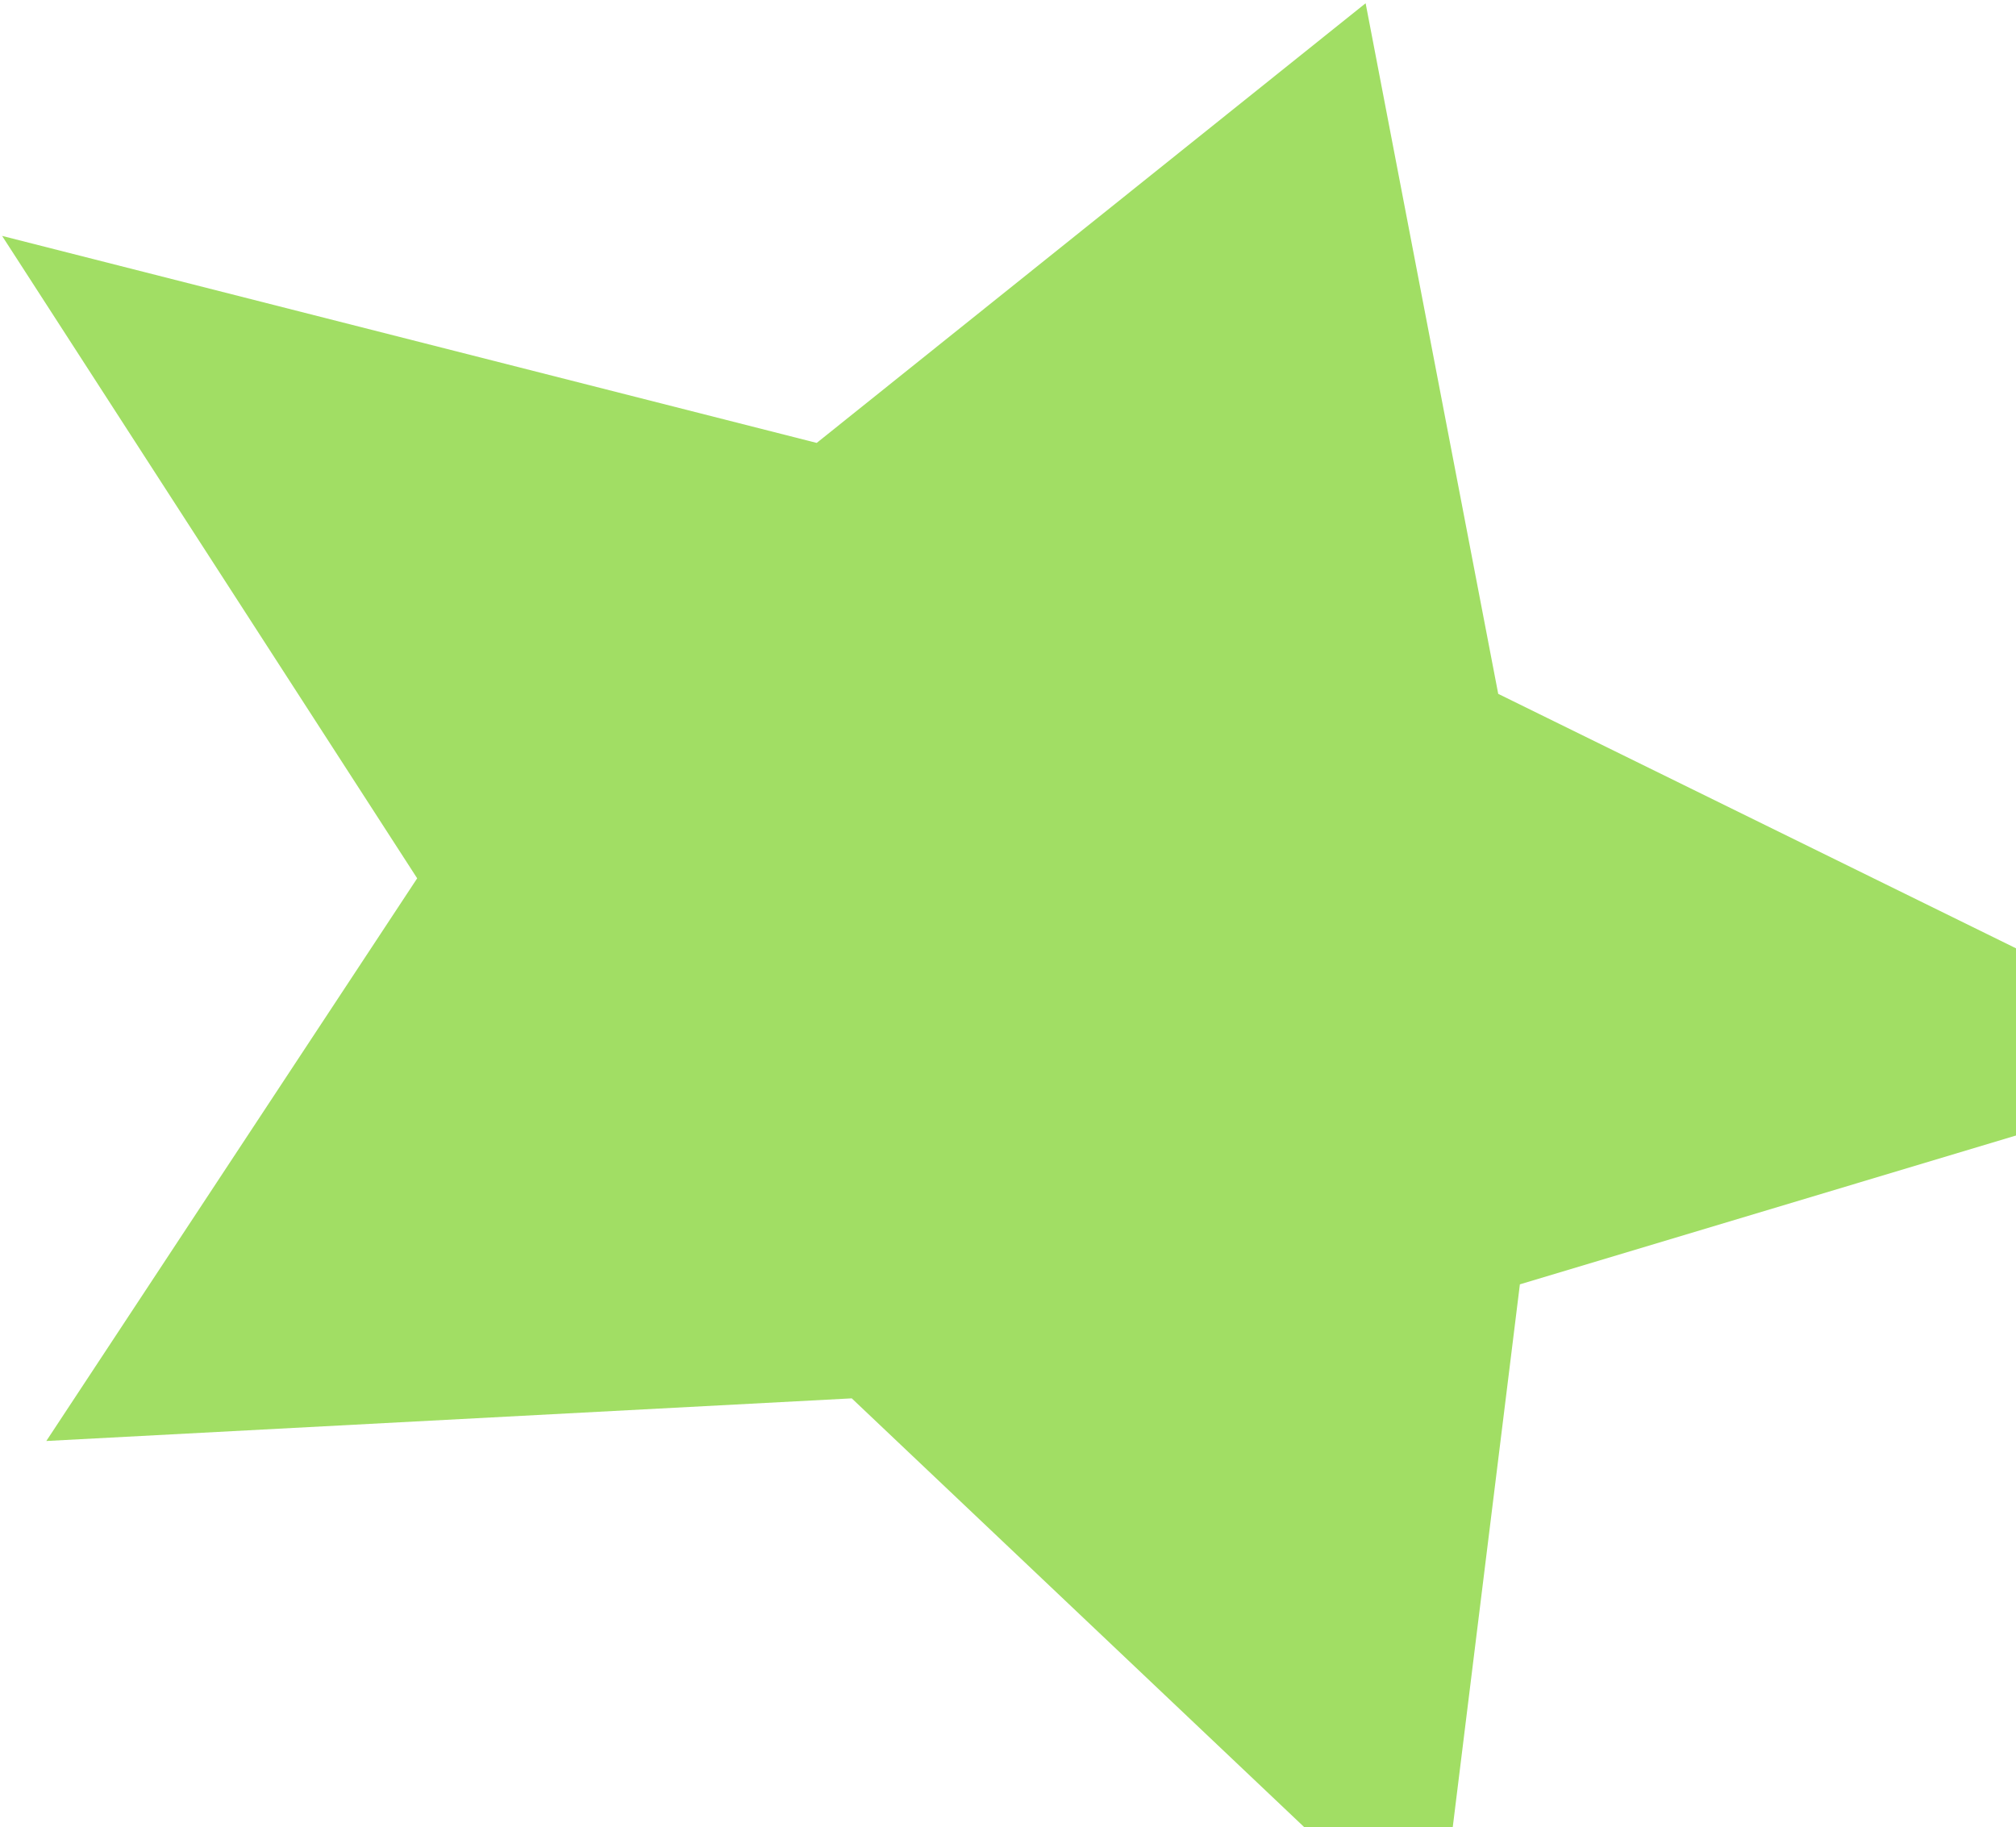 <svg width="620" height="562" viewBox="0 0 620 562" fill="none" xmlns="http://www.w3.org/2000/svg">
<path d="M419.983 0.998L460.762 213.424L692.745 327.443L467.425 395.054L441.985 600.76L261.95 430.121L14.244 443.236L128.297 270.163L0.646 72.563L251.169 136.237L419.983 0.998Z" fill="#A1DE64"/>
</svg>
